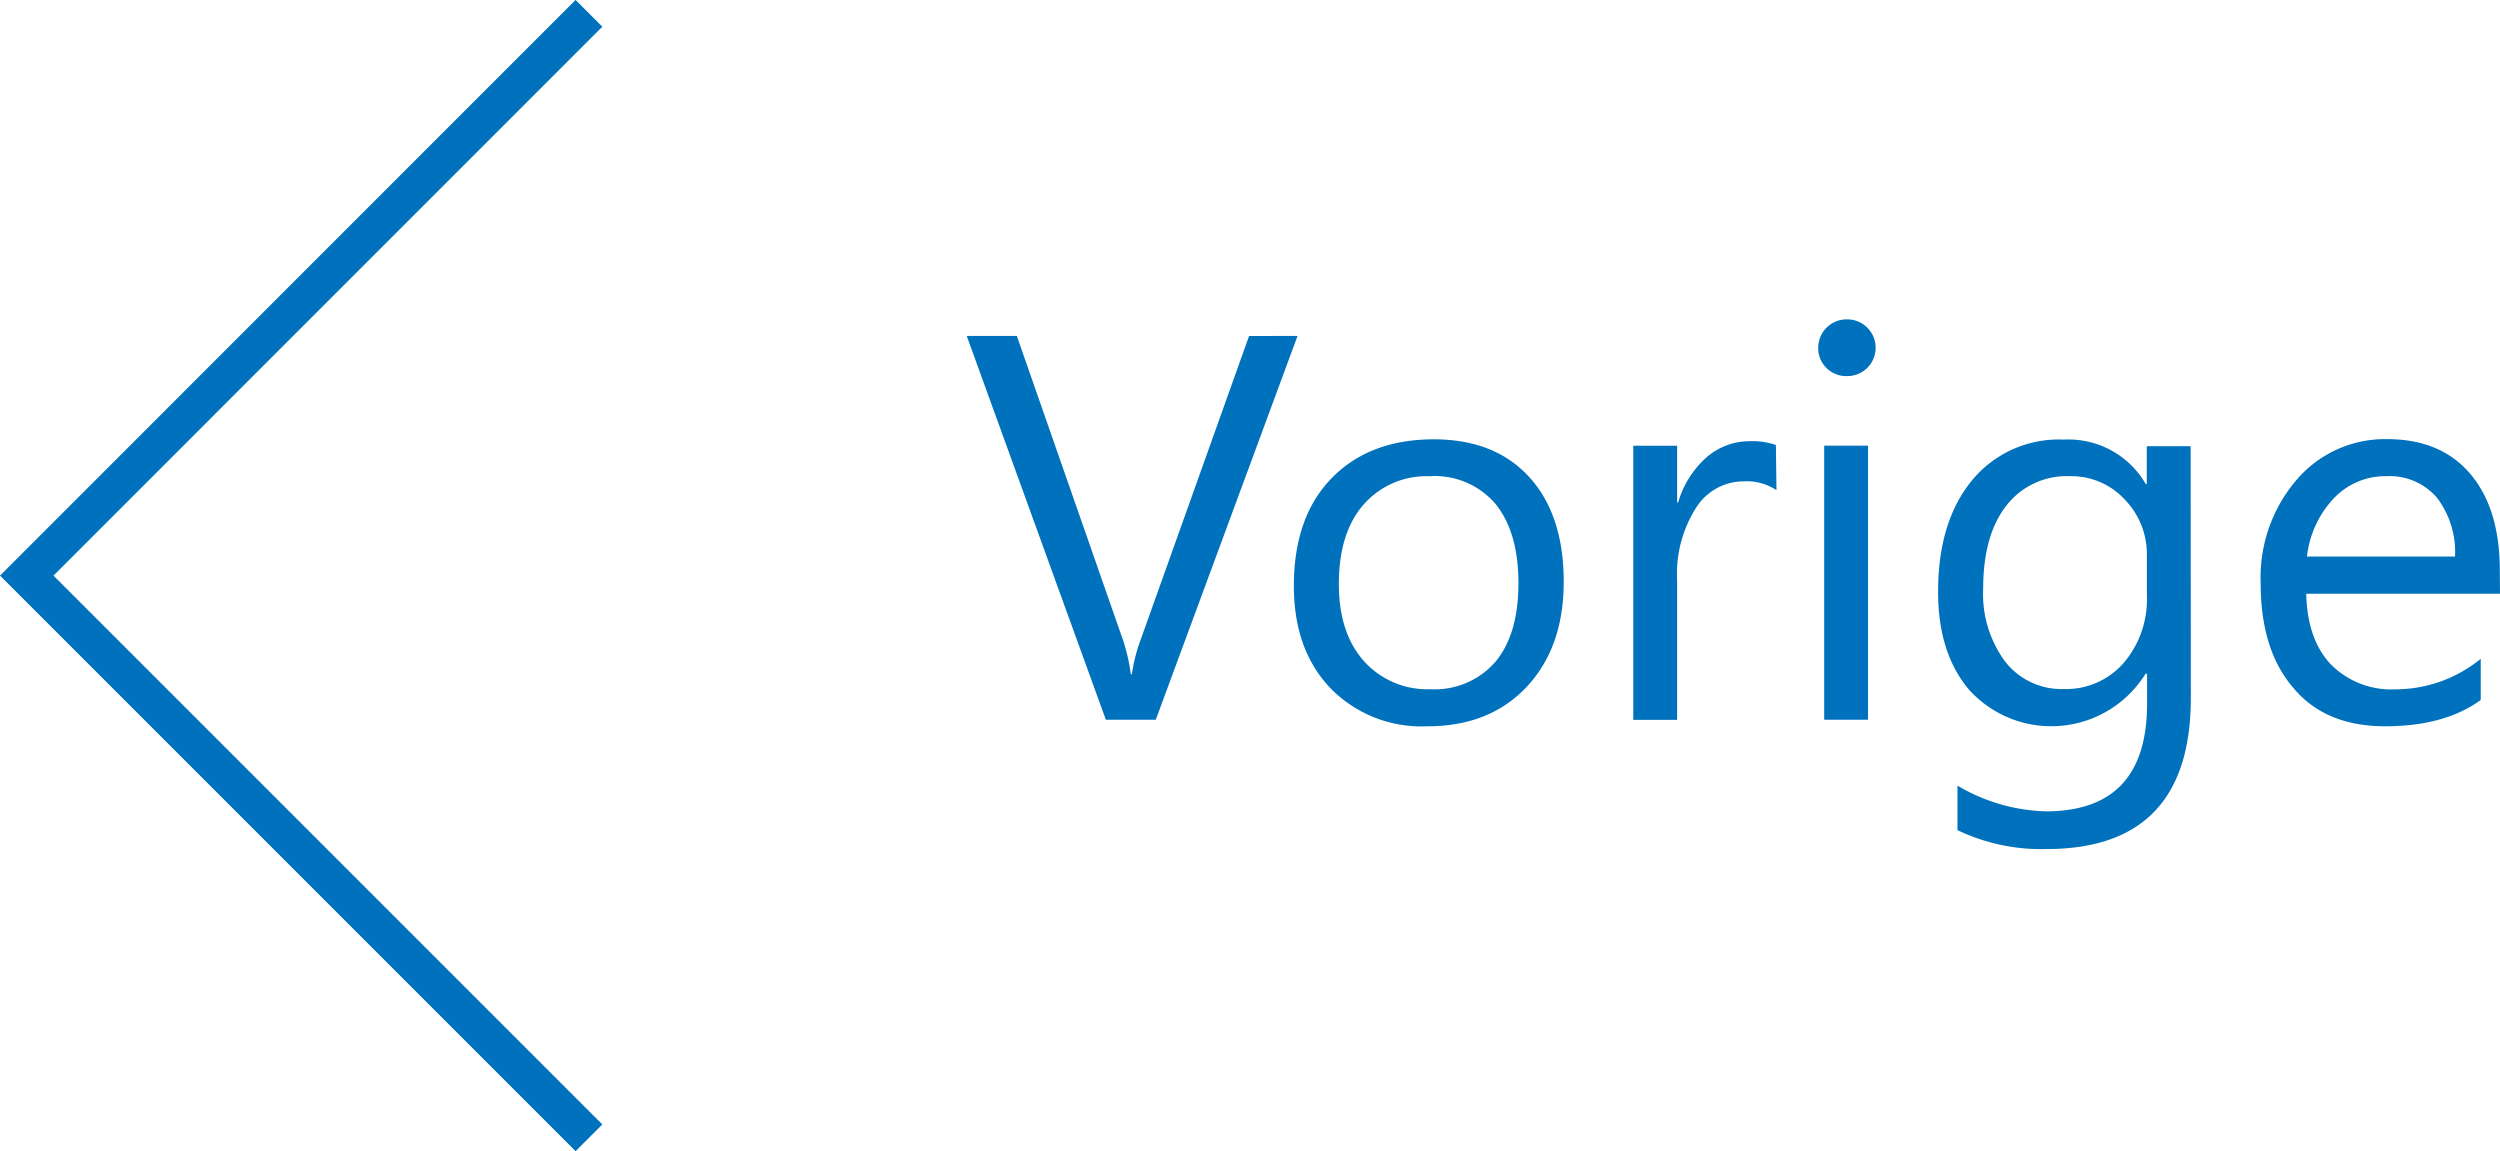 <svg xmlns="http://www.w3.org/2000/svg" viewBox="0 0 264.5 121.79"><defs><style>.cls-1{fill:none;stroke:#0071bc;stroke-miterlimit:10;stroke-width:4px;}.cls-2{fill:#0071bc;}</style></defs><title>back-btn</title><g id="Laag_2" data-name="Laag 2"><g id="Laag_1-2" data-name="Laag 1"><polyline class="cls-1" points="62.31 120.38 2.83 60.9 62.31 1.41"/><path class="cls-2" d="M137.28,35.54l-15,40.61H117L102.28,35.54h5.3l11.24,32.2a19.15,19.15,0,0,1,.82,3.6h.11a17.62,17.62,0,0,1,.93-3.65l11.47-32.14Z"/><path class="cls-2" d="M151,76.84a13.45,13.45,0,0,1-10.27-4.06q-3.84-4.06-3.84-10.78,0-7.31,4-11.41t10.79-4.11q6.48,0,10.12,4t3.64,11.07q0,6.94-3.92,11.12T151,76.84Zm.34-26.45a8.83,8.83,0,0,0-7.08,3q-2.61,3-2.61,8.4,0,5.15,2.63,8.13a9,9,0,0,0,7.05,3A8.49,8.49,0,0,0,158.23,70q2.42-2.92,2.42-8.3t-2.42-8.38A8.45,8.45,0,0,0,151.3,50.38Z"/><path class="cls-2" d="M187.95,51.86a5.68,5.68,0,0,0-3.51-.93,5.93,5.93,0,0,0-5,2.8,13,13,0,0,0-2,7.65V76.16h-4.64v-29h4.64v6h.11a10.13,10.13,0,0,1,3-4.77,6.91,6.91,0,0,1,4.56-1.71,7.59,7.59,0,0,1,2.78.4Z"/><path class="cls-2" d="M195.37,39.79a2.94,2.94,0,0,1-2.12-.85,2.87,2.87,0,0,1-.88-2.15,3,3,0,0,1,3-3,3,3,0,0,1,2.17.86,3,3,0,0,1,0,4.29A3,3,0,0,1,195.37,39.79Zm2.27,36.36H193v-29h4.64Z"/><path class="cls-2" d="M231.79,73.83q0,16-15.29,16a20.53,20.53,0,0,1-9.4-2V83.12a19.31,19.31,0,0,0,9.35,2.72q10.71,0,10.71-11.38V71.28H227A11.73,11.73,0,0,1,208.35,73q-3.3-3.87-3.3-10.38,0-7.39,3.55-11.75a11.87,11.87,0,0,1,9.73-4.36,9.45,9.45,0,0,1,8.69,4.7h.11v-4h4.64ZM227.14,63V58.77a8.3,8.3,0,0,0-2.34-5.92A7.69,7.69,0,0,0,219,50.38a8.07,8.07,0,0,0-6.74,3.13q-2.44,3.13-2.44,8.77A12,12,0,0,0,212.15,70a7.55,7.55,0,0,0,6.19,2.9,8.08,8.08,0,0,0,6.36-2.78A10.35,10.35,0,0,0,227.14,63Z"/><path class="cls-2" d="M264.5,62.82H244q.11,4.84,2.61,7.48a9,9,0,0,0,6.85,2.63,14.25,14.25,0,0,0,9-3.23v4.36q-3.82,2.78-10.11,2.78t-9.66-4q-3.51-4-3.51-11.12a15.86,15.86,0,0,1,3.84-11,12.3,12.3,0,0,1,9.53-4.26q5.69,0,8.81,3.68t3.12,10.22Zm-4.76-3.94a9.45,9.45,0,0,0-1.94-6.26,6.61,6.61,0,0,0-5.31-2.24,7.5,7.5,0,0,0-5.58,2.35,10.67,10.67,0,0,0-2.83,6.15Z"/></g></g></svg>